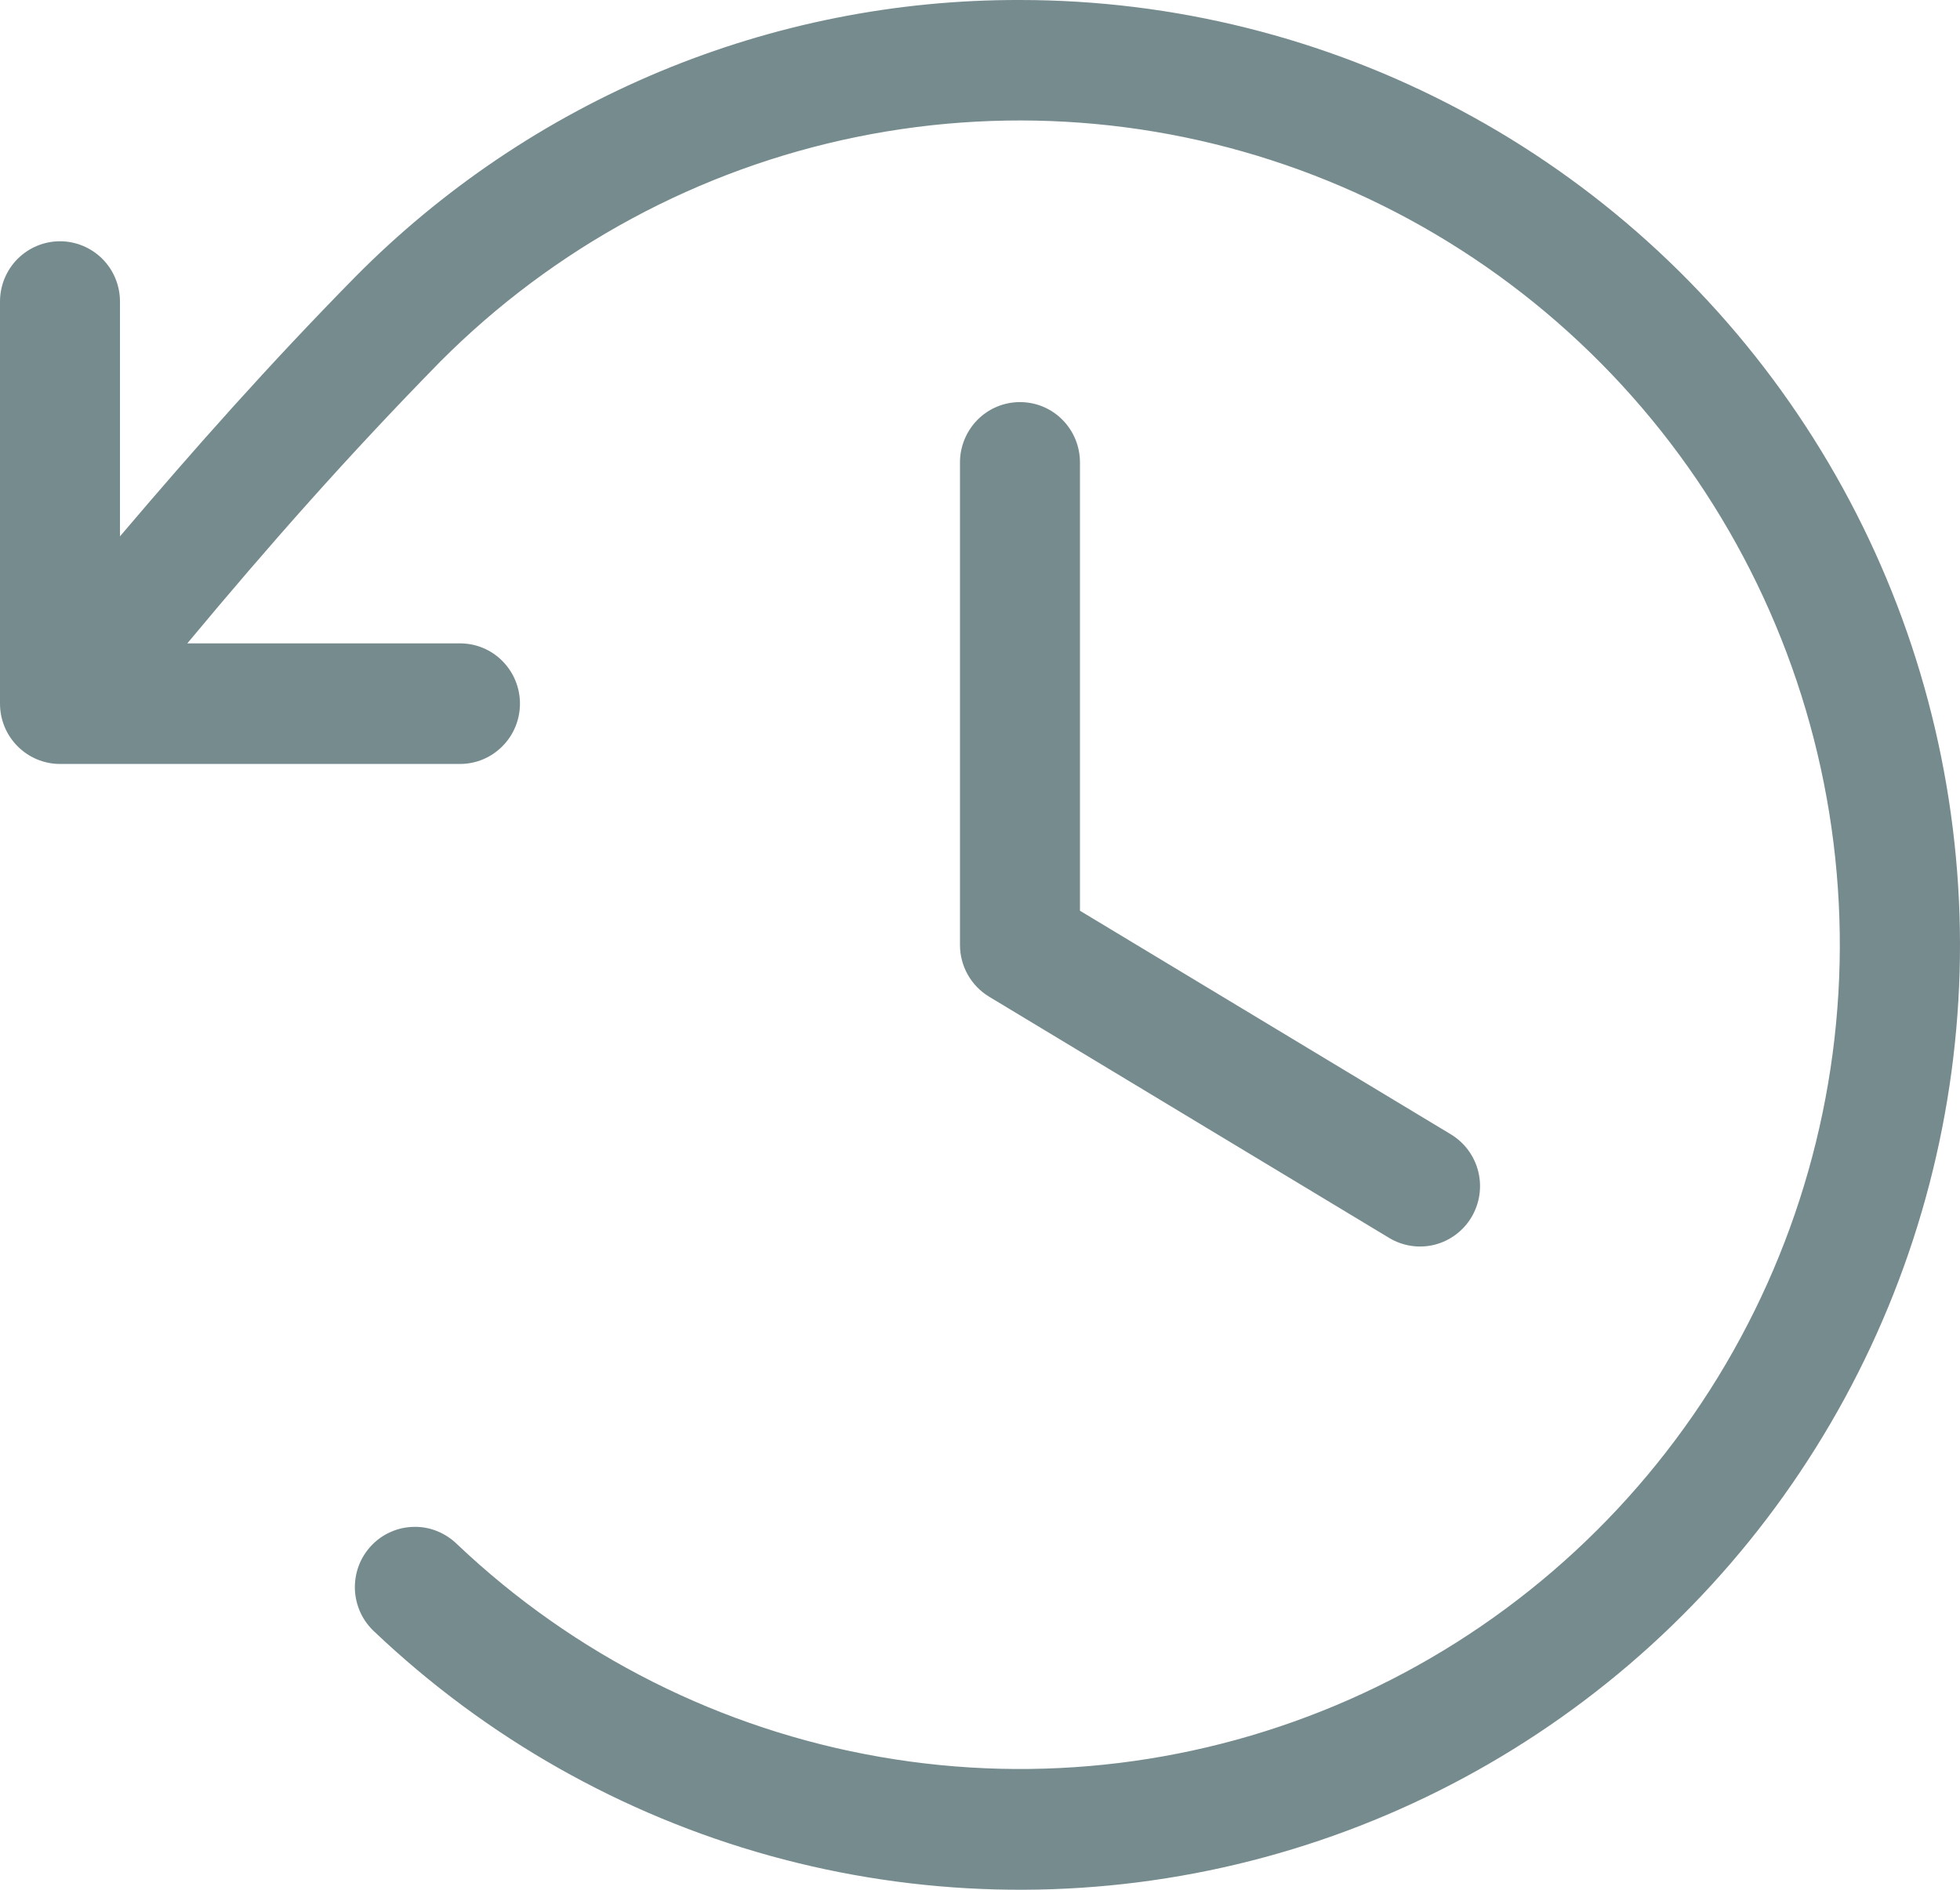 <svg width="28" height="27" viewBox="0 0 28 27" fill="none" xmlns="http://www.w3.org/2000/svg">
<path d="M15.428 6.606V13.012L20.727 16.207C20.922 16.325 21.063 16.516 21.118 16.738C21.173 16.96 21.138 17.194 21.021 17.391C20.904 17.587 20.714 17.728 20.494 17.784C20.273 17.839 20.039 17.804 19.844 17.686L14.13 14.24C14.003 14.163 13.898 14.055 13.825 13.925C13.752 13.795 13.714 13.649 13.714 13.5V6.606C13.714 6.378 13.805 6.159 13.965 5.997C14.126 5.835 14.344 5.745 14.571 5.745C14.799 5.745 15.017 5.835 15.177 5.997C15.338 6.159 15.428 6.378 15.428 6.606ZM14.571 4.53155e-05C12.806 -0.005 11.058 0.343 9.428 1.022C7.797 1.702 6.317 2.7 5.073 3.958C3.847 5.205 2.787 6.4 1.714 7.663V4.309C1.714 4.08 1.624 3.861 1.463 3.699C1.302 3.538 1.084 3.447 0.857 3.447C0.63 3.447 0.412 3.538 0.251 3.699C0.09 3.861 0 4.08 0 4.309V10.053C0 10.282 0.09 10.501 0.251 10.662C0.412 10.824 0.63 10.915 0.857 10.915H6.571C6.799 10.915 7.017 10.824 7.177 10.662C7.338 10.501 7.428 10.282 7.428 10.053C7.428 9.825 7.338 9.606 7.177 9.444C7.017 9.282 6.799 9.192 6.571 9.192H2.676C3.837 7.797 4.97 6.513 6.286 5.17C7.914 3.534 9.985 2.416 12.242 1.956C14.499 1.496 16.84 1.715 18.973 2.585C21.107 3.456 22.938 4.939 24.238 6.849C25.537 8.76 26.248 11.013 26.282 13.328C26.315 15.642 25.669 17.915 24.425 19.863C23.18 21.81 21.393 23.346 19.285 24.278C17.178 25.21 14.844 25.497 12.575 25.102C10.306 24.709 8.203 23.651 6.529 22.062C6.447 21.982 6.351 21.919 6.245 21.876C6.139 21.833 6.026 21.812 5.912 21.815C5.798 21.817 5.685 21.841 5.581 21.888C5.476 21.934 5.382 22.001 5.304 22.084C5.225 22.168 5.164 22.266 5.124 22.373C5.084 22.481 5.066 22.595 5.07 22.71C5.075 22.824 5.102 22.937 5.15 23.041C5.198 23.145 5.267 23.238 5.351 23.315C6.945 24.828 8.883 25.926 10.996 26.513C13.109 27.099 15.333 27.157 17.473 26.681C19.613 26.205 21.605 25.209 23.275 23.781C24.944 22.353 26.24 20.535 27.05 18.487C27.86 16.439 28.159 14.223 27.92 12.033C27.682 9.842 26.914 7.743 25.683 5.92C24.452 4.096 22.796 2.603 20.859 1.571C18.922 0.539 16.763 3.03364e-06 14.571 4.53155e-05Z" fill="#3C5B5F" fill-opacity="0.7"/>
</svg>
